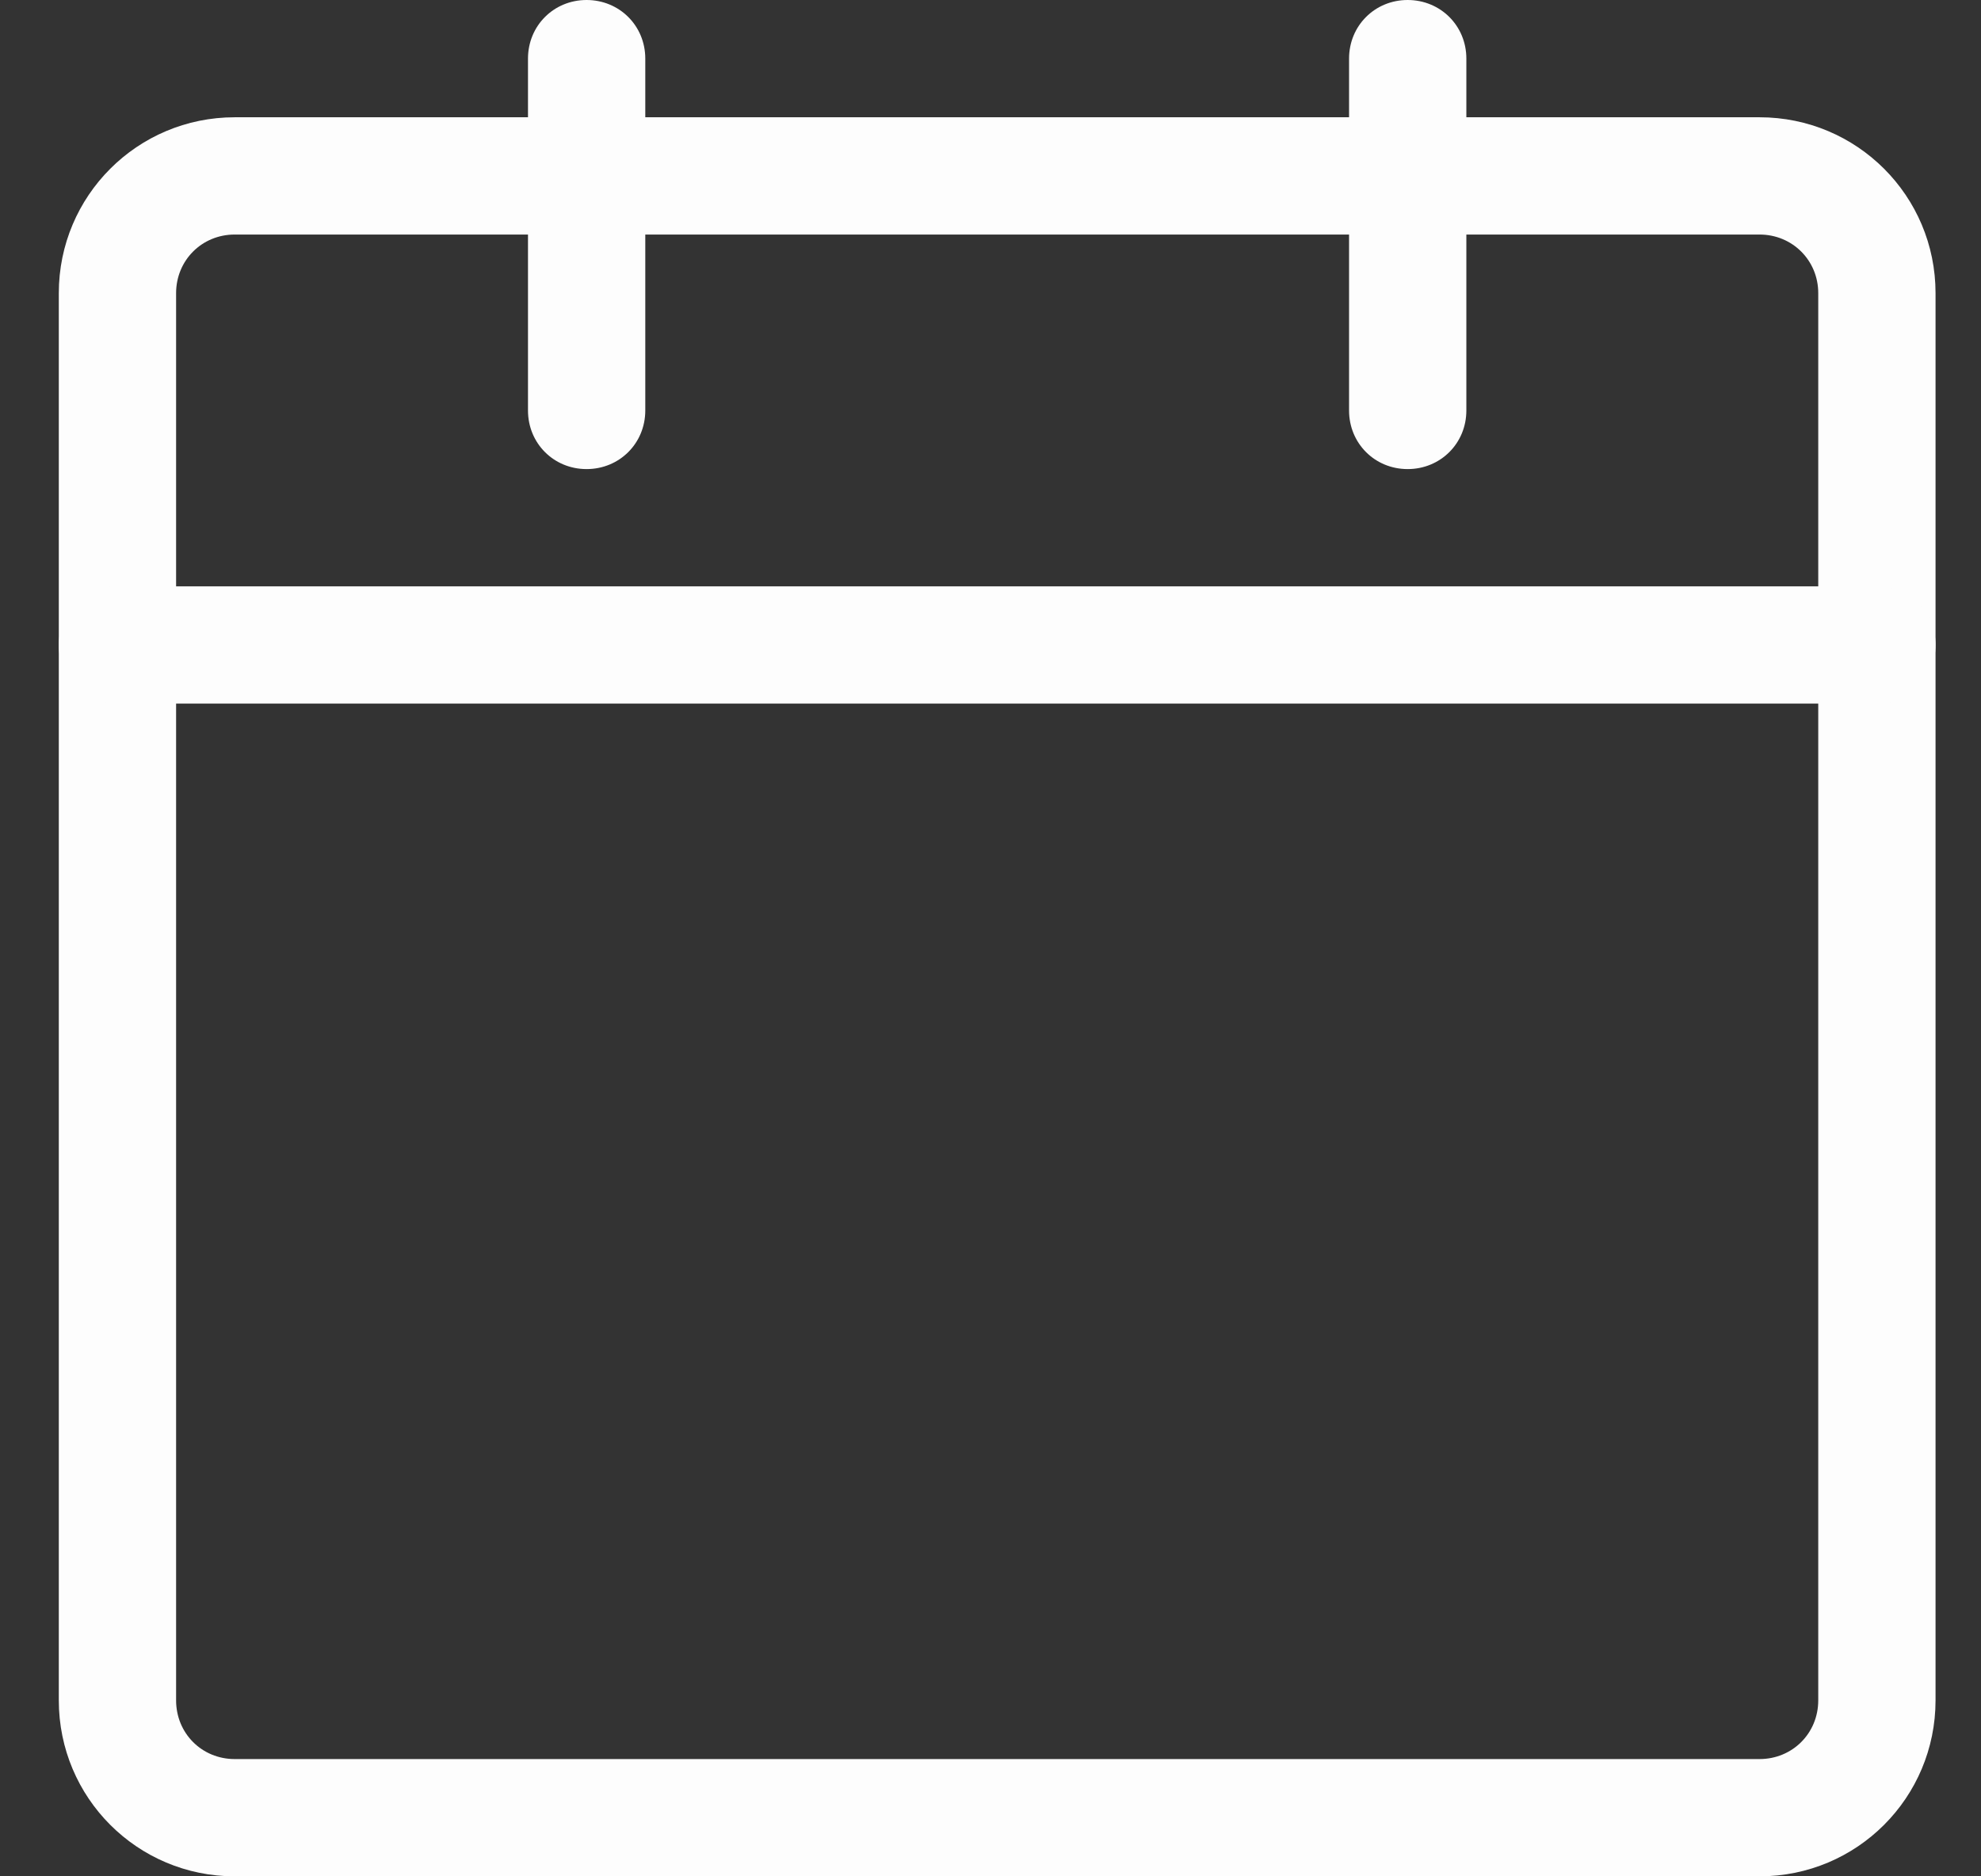 <svg width="19" height="18" viewBox="0 0 19 18" fill="none" xmlns="http://www.w3.org/2000/svg">
<rect x="0" y="0" width="19" height="18" fill="#333333" stroke="none"/>
<g clip-path="url(#clip0_1_196)">
<path d="M16.876 18H2.251C1.318 18 0.564 17.246 0.564 16.312V2.812C0.564 1.879 1.318 1.125 2.251 1.125H16.876C17.81 1.125 18.564 1.879 18.564 2.812V16.312C18.564 17.246 17.81 18 16.876 18ZM2.251 2.25C1.936 2.25 1.689 2.498 1.689 2.812V16.312C1.689 16.628 1.936 16.875 2.251 16.875H16.876C17.191 16.875 17.439 16.628 17.439 16.312V2.812C17.439 2.498 17.191 2.25 16.876 2.25H2.251Z" fill="#FDFDFD"/>
<path d="M5.626 4.5C5.311 4.5 5.064 4.253 5.064 3.938V0.562C5.064 0.247 5.311 0 5.626 0C5.941 0 6.189 0.247 6.189 0.562V3.938C6.189 4.253 5.941 4.5 5.626 4.5ZM13.501 4.5C13.186 4.5 12.939 4.253 12.939 3.938V0.562C12.939 0.247 13.186 0 13.501 0C13.816 0 14.064 0.247 14.064 0.562V3.938C14.064 4.253 13.816 4.5 13.501 4.5ZM18.001 6.75H1.126C0.811 6.75 0.564 6.503 0.564 6.188C0.564 5.872 0.811 5.625 1.126 5.625H18.001C18.316 5.625 18.564 5.872 18.564 6.188C18.564 6.503 18.316 6.75 18.001 6.75Z" fill="#FDFDFD"/>
</g>
<defs>
<clipPath id="clip0_1_196">
<rect width="18" height="18" fill="white" transform="translate(0.564)"/>
</clipPath>
</defs>
</svg>
